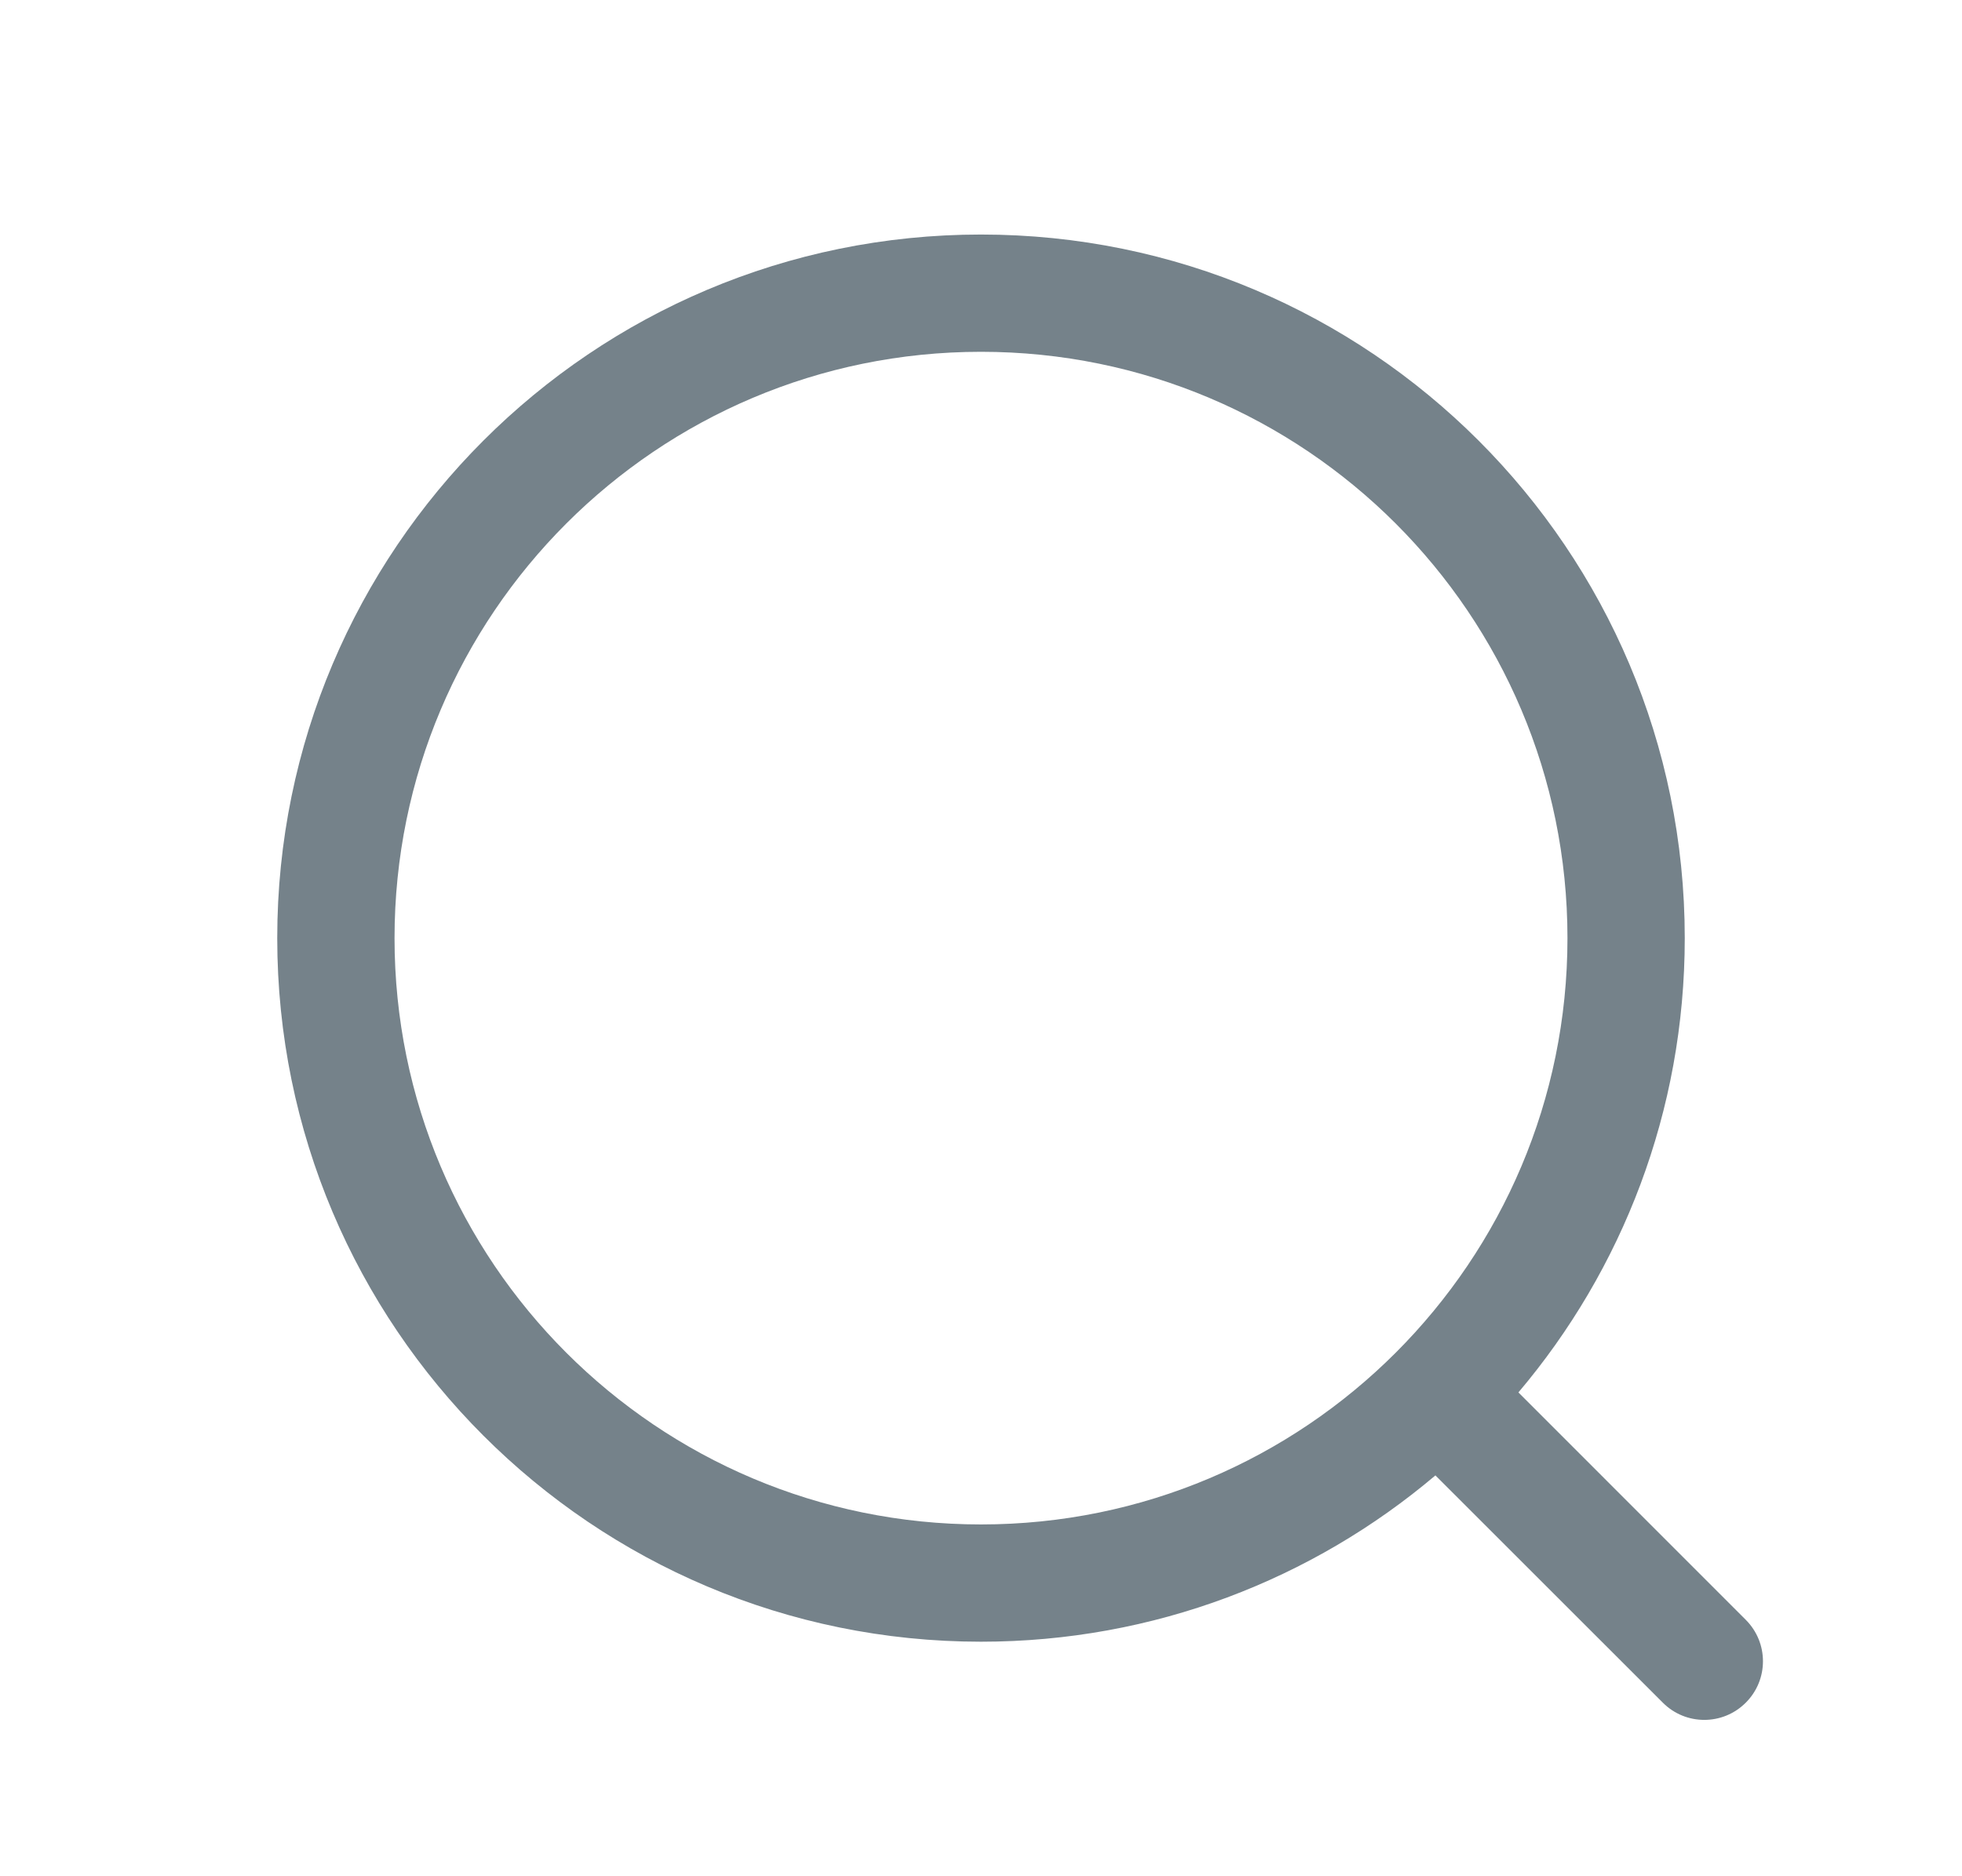 <svg width="23" height="22" viewBox="0 0 23 22" fill="none" xmlns="http://www.w3.org/2000/svg">
<g id="icons/magnifier">
<path id="Union" fill-rule="evenodd" clip-rule="evenodd" d="M18.375 11C18.375 14.797 15.297 17.875 11.5 17.875C7.703 17.875 4.625 14.797 4.625 11C4.625 7.203 7.703 4.125 11.5 4.125C15.297 4.125 18.375 7.203 18.375 11ZM16.827 17.3C15.39 18.516 13.531 19.25 11.5 19.25C6.944 19.25 3.25 15.556 3.25 11C3.25 6.444 6.944 2.75 11.5 2.75C16.056 2.75 19.75 6.444 19.75 11C19.75 13.031 19.016 14.89 17.8 16.327L20.465 18.993C20.734 19.262 20.734 19.697 20.465 19.965C20.197 20.234 19.761 20.234 19.493 19.965L16.827 17.3Z" fill="#75828A"/>
</g>
</svg>
